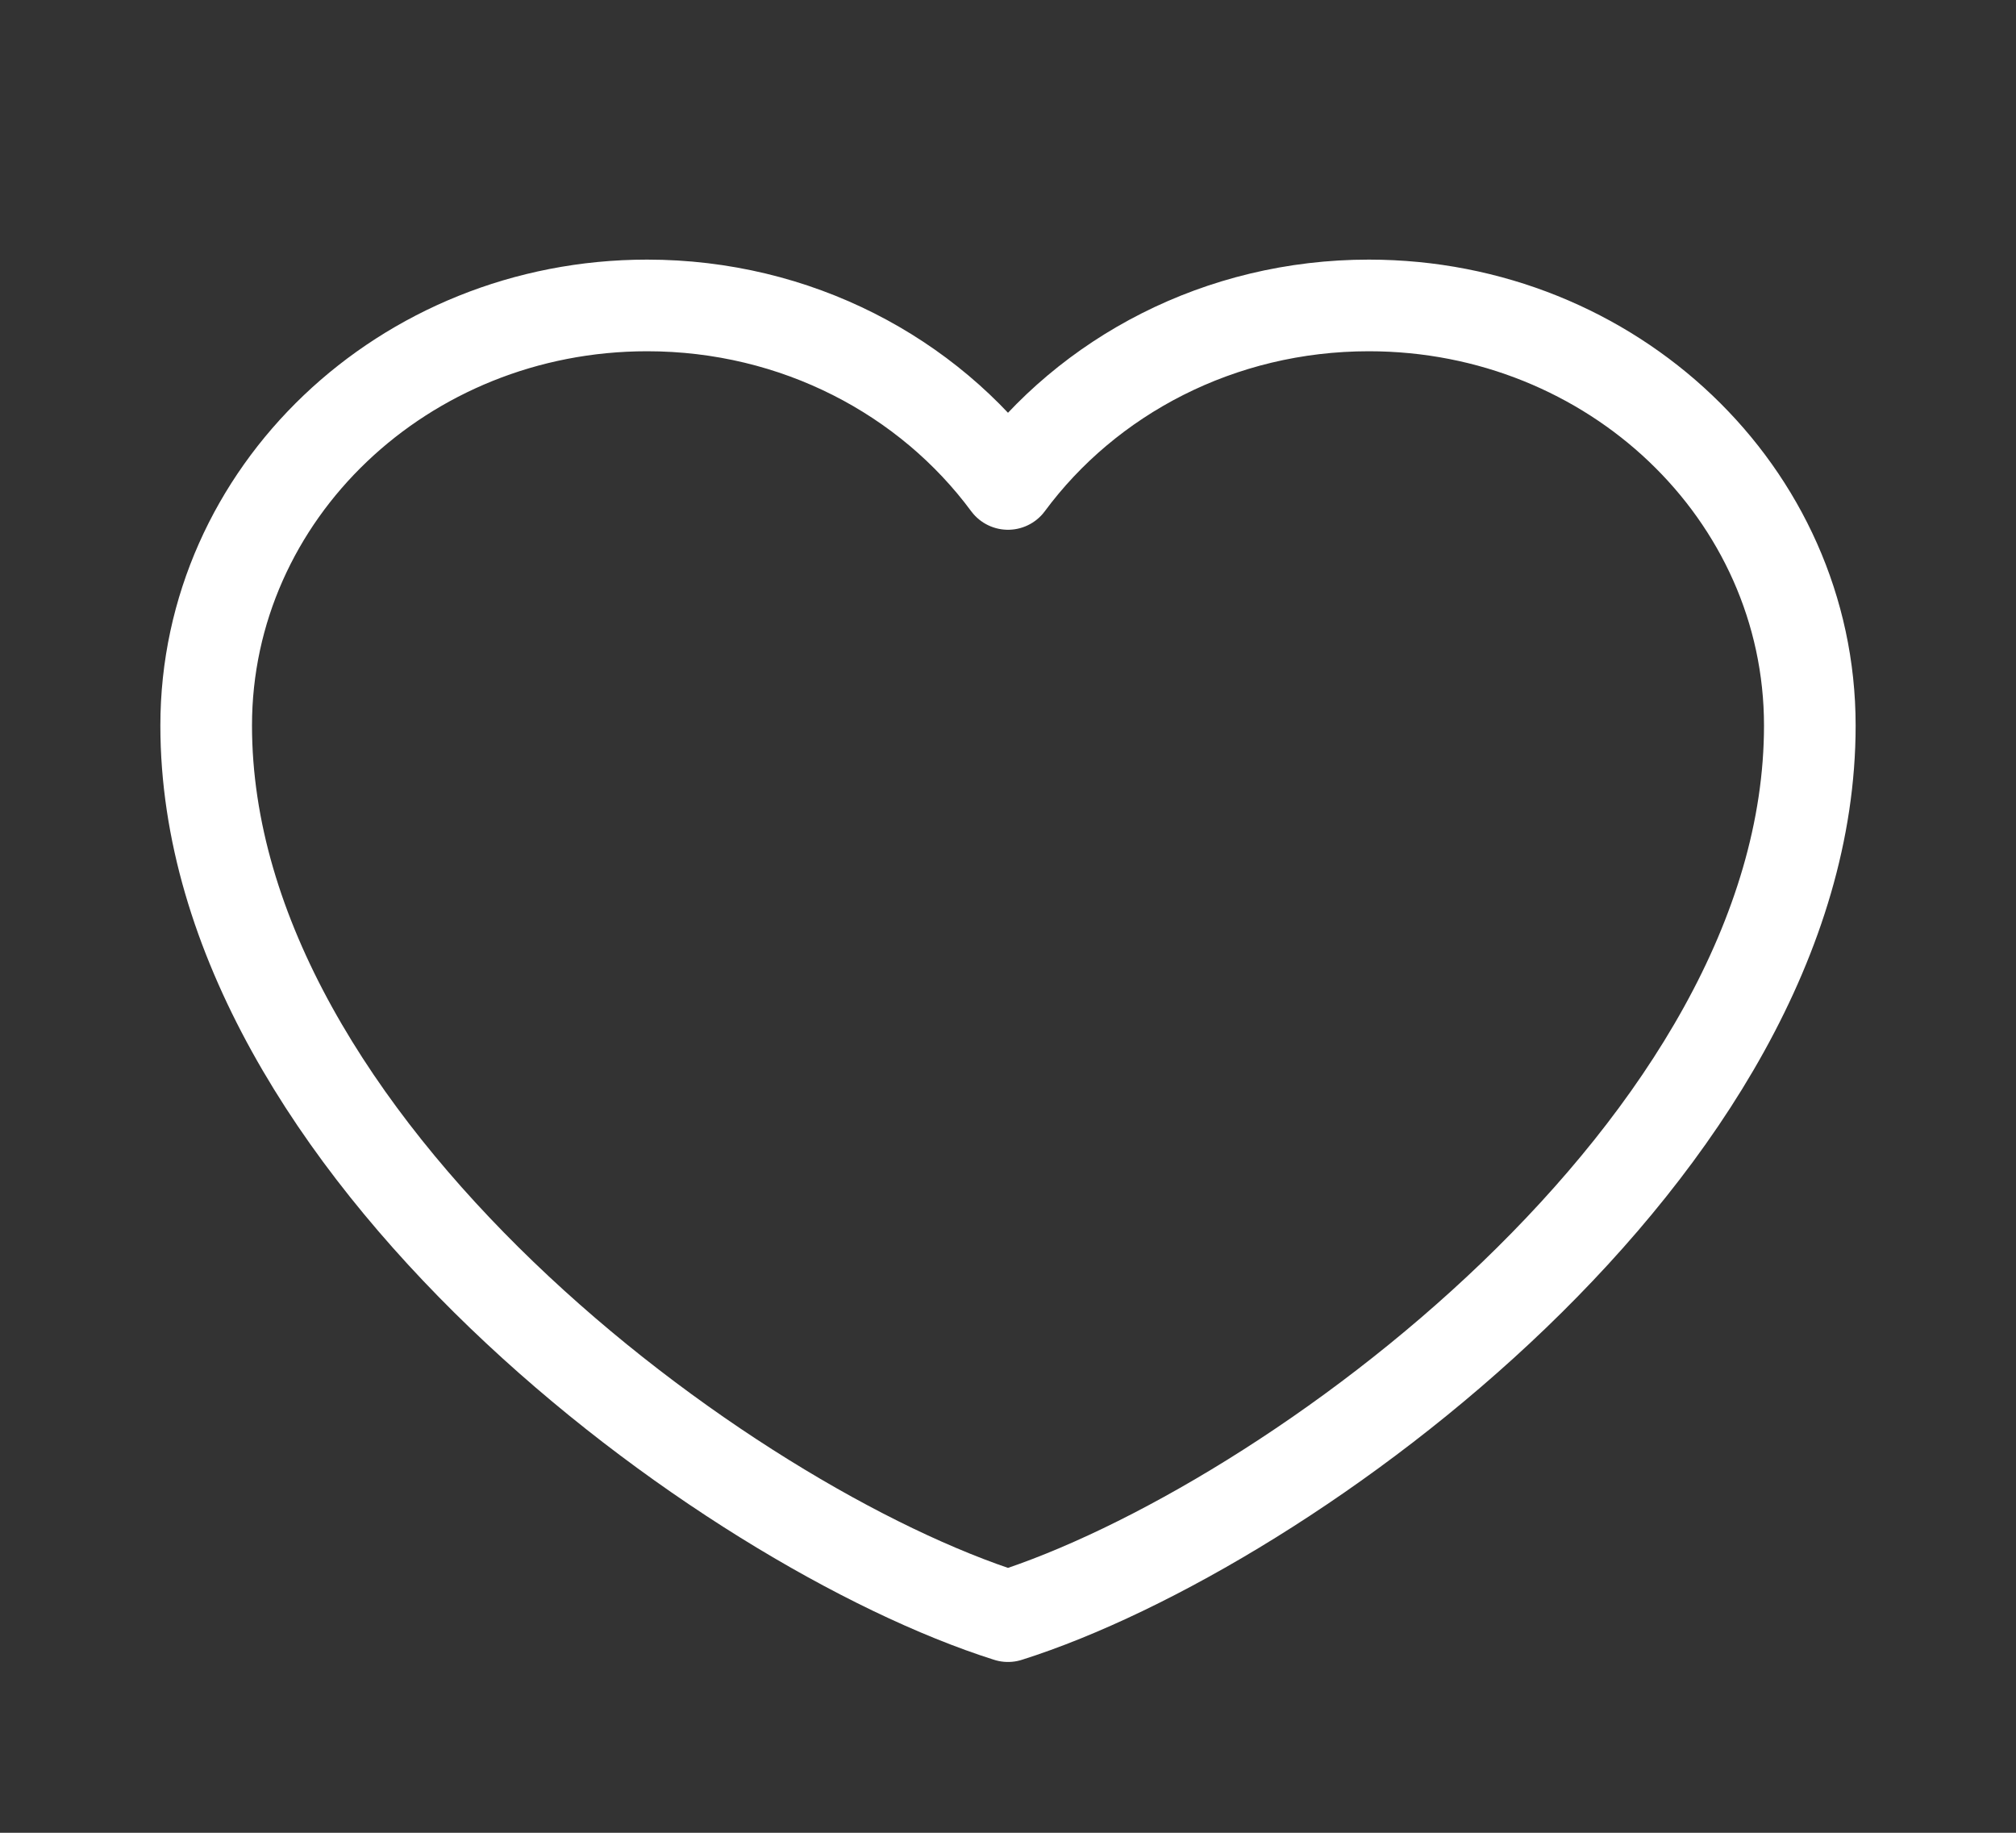 <svg width="22" height="20" viewBox="0 0 22 20" fill="none" xmlns="http://www.w3.org/2000/svg">
<rect x="0" y="0" width="22" height="20" fill="#333333" stroke="none"/>
<path d="M7.062 3.333C4.405 3.333 2.25 5.385 2.25 7.917C2.25 12.5 7.938 16.667 11 17.636C14.062 16.667 19.75 12.5 19.75 7.917C19.75 5.385 17.595 3.333 14.938 3.333C13.31 3.333 11.871 4.103 11 5.281C10.129 4.103 8.69 3.333 7.062 3.333Z" stroke="white" stroke-linecap="round" stroke-linejoin="round"/>
</svg>
